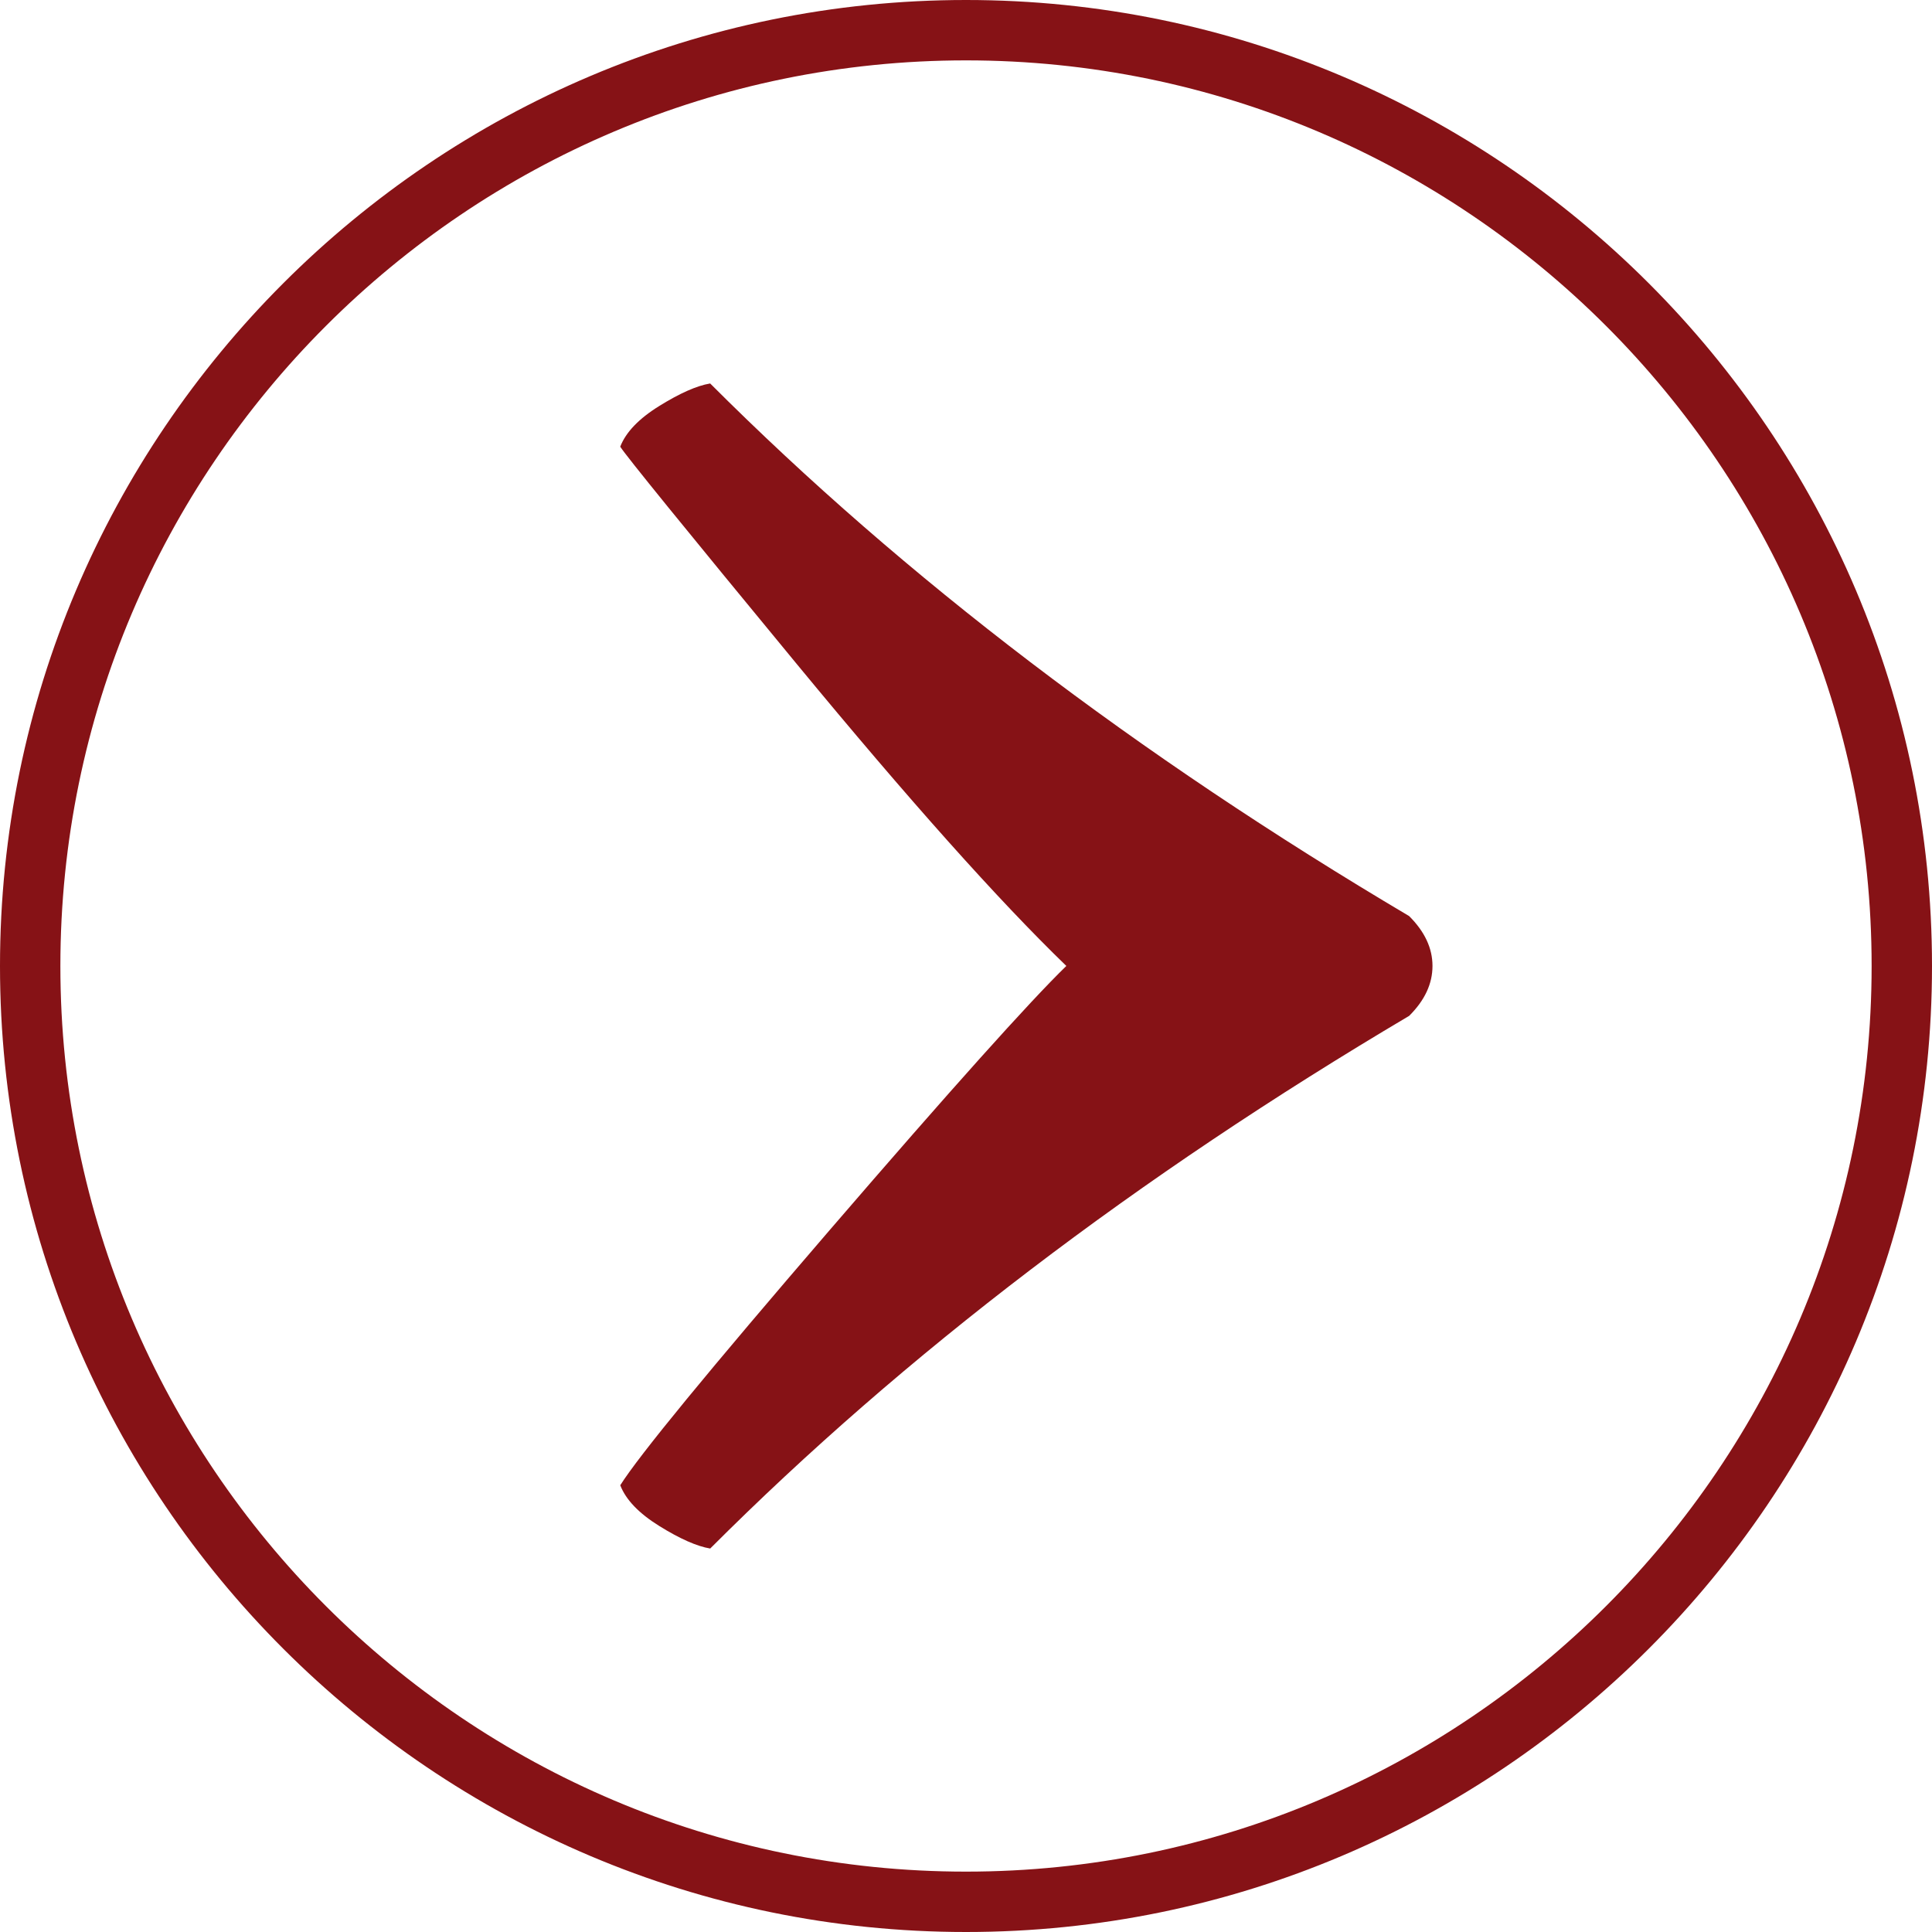 <?xml version="1.0" encoding="utf-8"?>
<!-- Generator: Adobe Illustrator 16.0.4, SVG Export Plug-In . SVG Version: 6.00 Build 0)  -->
<!DOCTYPE svg PUBLIC "-//W3C//DTD SVG 1.1//EN" "http://www.w3.org/Graphics/SVG/1.1/DTD/svg11.dtd">
<svg version="1.1" id="Layer_1" xmlns="http://www.w3.org/2000/svg" xmlns:xlink="http://www.w3.org/1999/xlink" x="0px" y="0px"
	 width="64px" height="64px" viewBox="0 0 64 64" enable-background="new 0 0 64 64" xml:space="preserve">
<g>
	<path fill="#861216" d="M47.453,31.998c0,0.59-0.256,1.141-0.773,1.654c-9.004,5.33-16.725,11.213-23.154,17.645
		c-0.442-0.074-1.002-0.322-1.683-0.744c-0.682-0.424-1.111-0.873-1.296-1.352c0.626-0.994,2.942-3.812,6.946-8.463
		c4.006-4.65,6.618-7.562,7.831-8.74c-2.243-2.168-5.219-5.502-8.934-10.006c-3.712-4.502-5.659-6.9-5.844-7.195
		c0.185-0.477,0.614-0.928,1.296-1.35c0.681-0.422,1.24-0.67,1.683-0.744c6.43,6.432,14.15,12.312,23.154,17.643
		C47.197,30.861,47.453,31.412,47.453,31.998"/>
	<path fill="#861216" d="M32,62c16.543,0,30-13.457,30-30S48.543,2,32,2C15.458,2,2,15.457,2,32S15.458,62,32,62 M32,0
		c17.645,0,32,14.355,32,32S49.645,64,32,64C14.356,64,0,49.645,0,32S14.356,0,32,0"/>
</g>
</svg>
